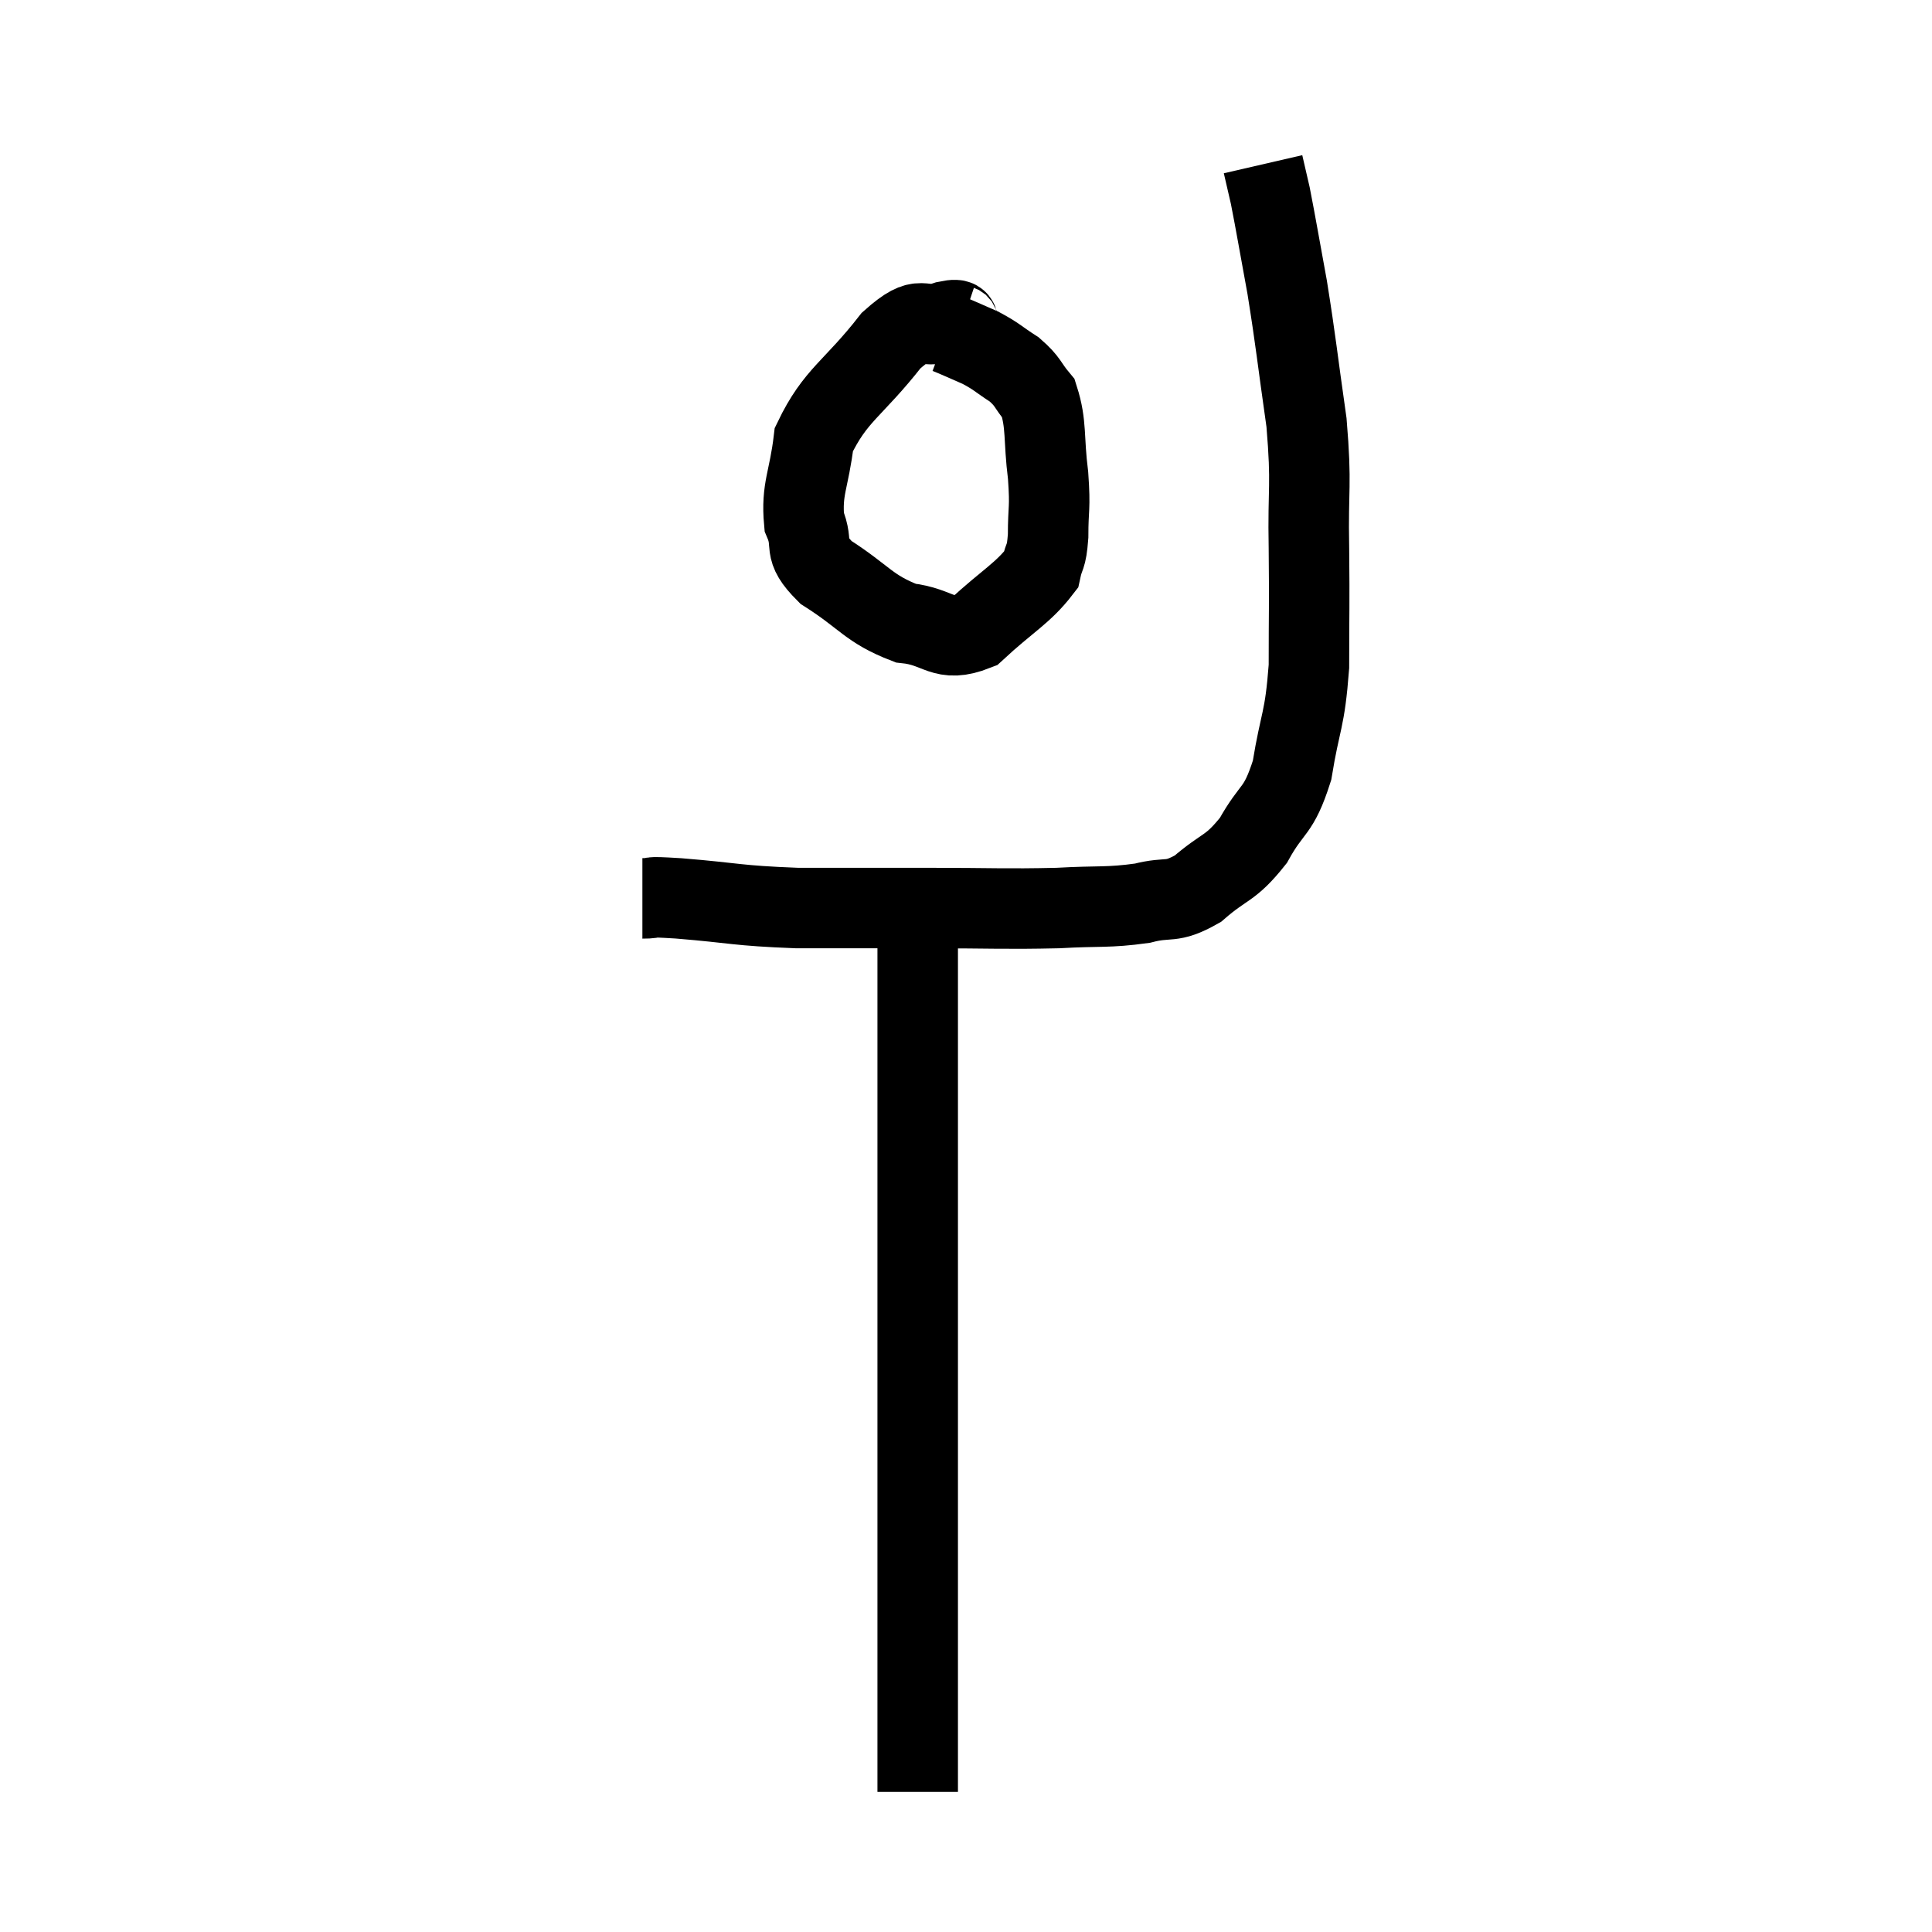 <svg width="48" height="48" viewBox="0 0 48 48" xmlns="http://www.w3.org/2000/svg"><path d="M 15.96 22.32 C 16.41 22.32, 15.9 22.26, 16.86 22.32 C 18.33 22.44, 18.255 22.5, 19.8 22.56 C 21.42 22.56, 21.42 22.56, 23.04 22.56 C 24.66 22.56, 24.945 22.59, 26.28 22.56 C 27.33 22.5, 27.51 22.56, 28.38 22.44 C 29.07 22.26, 29.07 22.47, 29.76 22.08 C 30.45 21.48, 30.555 21.615, 31.14 20.88 C 31.62 20.01, 31.755 20.22, 32.1 19.14 C 32.31 17.85, 32.415 17.94, 32.52 16.56 C 32.52 15.09, 32.535 15.135, 32.52 13.62 C 32.49 12.06, 32.595 12.12, 32.46 10.5 C 32.22 8.82, 32.205 8.55, 31.98 7.14 C 31.77 6, 31.71 5.625, 31.56 4.86 C 31.47 4.47, 31.425 4.275, 31.38 4.08 C 31.38 4.08, 31.38 4.08, 31.38 4.08 L 31.38 4.08" fill="none" stroke="black" stroke-width="2"></path><path d="M 23.88 8.1 C 23.7 8.04, 23.955 7.89, 23.52 7.98 C 22.83 8.22, 22.965 7.725, 22.14 8.46 C 21.18 9.69, 20.76 9.795, 20.22 10.92 C 20.1 11.94, 19.905 12.135, 19.98 12.96 C 20.25 13.59, 19.89 13.59, 20.52 14.22 C 21.51 14.85, 21.57 15.12, 22.5 15.48 C 23.37 15.57, 23.4 15.99, 24.24 15.66 C 25.05 14.91, 25.41 14.745, 25.86 14.16 C 25.95 13.74, 25.995 13.905, 26.04 13.32 C 26.04 12.57, 26.1 12.675, 26.04 11.82 C 25.92 10.86, 26.01 10.56, 25.8 9.9 C 25.5 9.54, 25.56 9.495, 25.2 9.18 C 24.78 8.91, 24.78 8.865, 24.36 8.64 C 23.94 8.46, 23.76 8.37, 23.52 8.28 L 23.4 8.28" fill="none" stroke="black" stroke-width="2"></path><path d="M 22.86 22.32 C 22.83 22.86, 22.815 22.365, 22.8 23.4 C 22.8 24.93, 22.8 24.555, 22.8 26.46 C 22.8 28.74, 22.8 28.29, 22.8 31.02 C 22.8 34.2, 22.8 35.13, 22.8 37.38 C 22.8 38.7, 22.8 38.625, 22.8 40.02 C 22.8 41.49, 22.8 41.835, 22.8 42.96 C 22.8 43.74, 22.8 44.13, 22.8 44.52 C 22.8 44.52, 22.8 44.52, 22.8 44.52 C 22.8 44.52, 22.8 44.52, 22.8 44.52 C 22.8 44.52, 22.8 44.52, 22.8 44.52 C 22.8 44.52, 22.8 44.52, 22.8 44.52 L 22.8 44.52" fill="none" stroke="black" stroke-width="2"></path></svg>